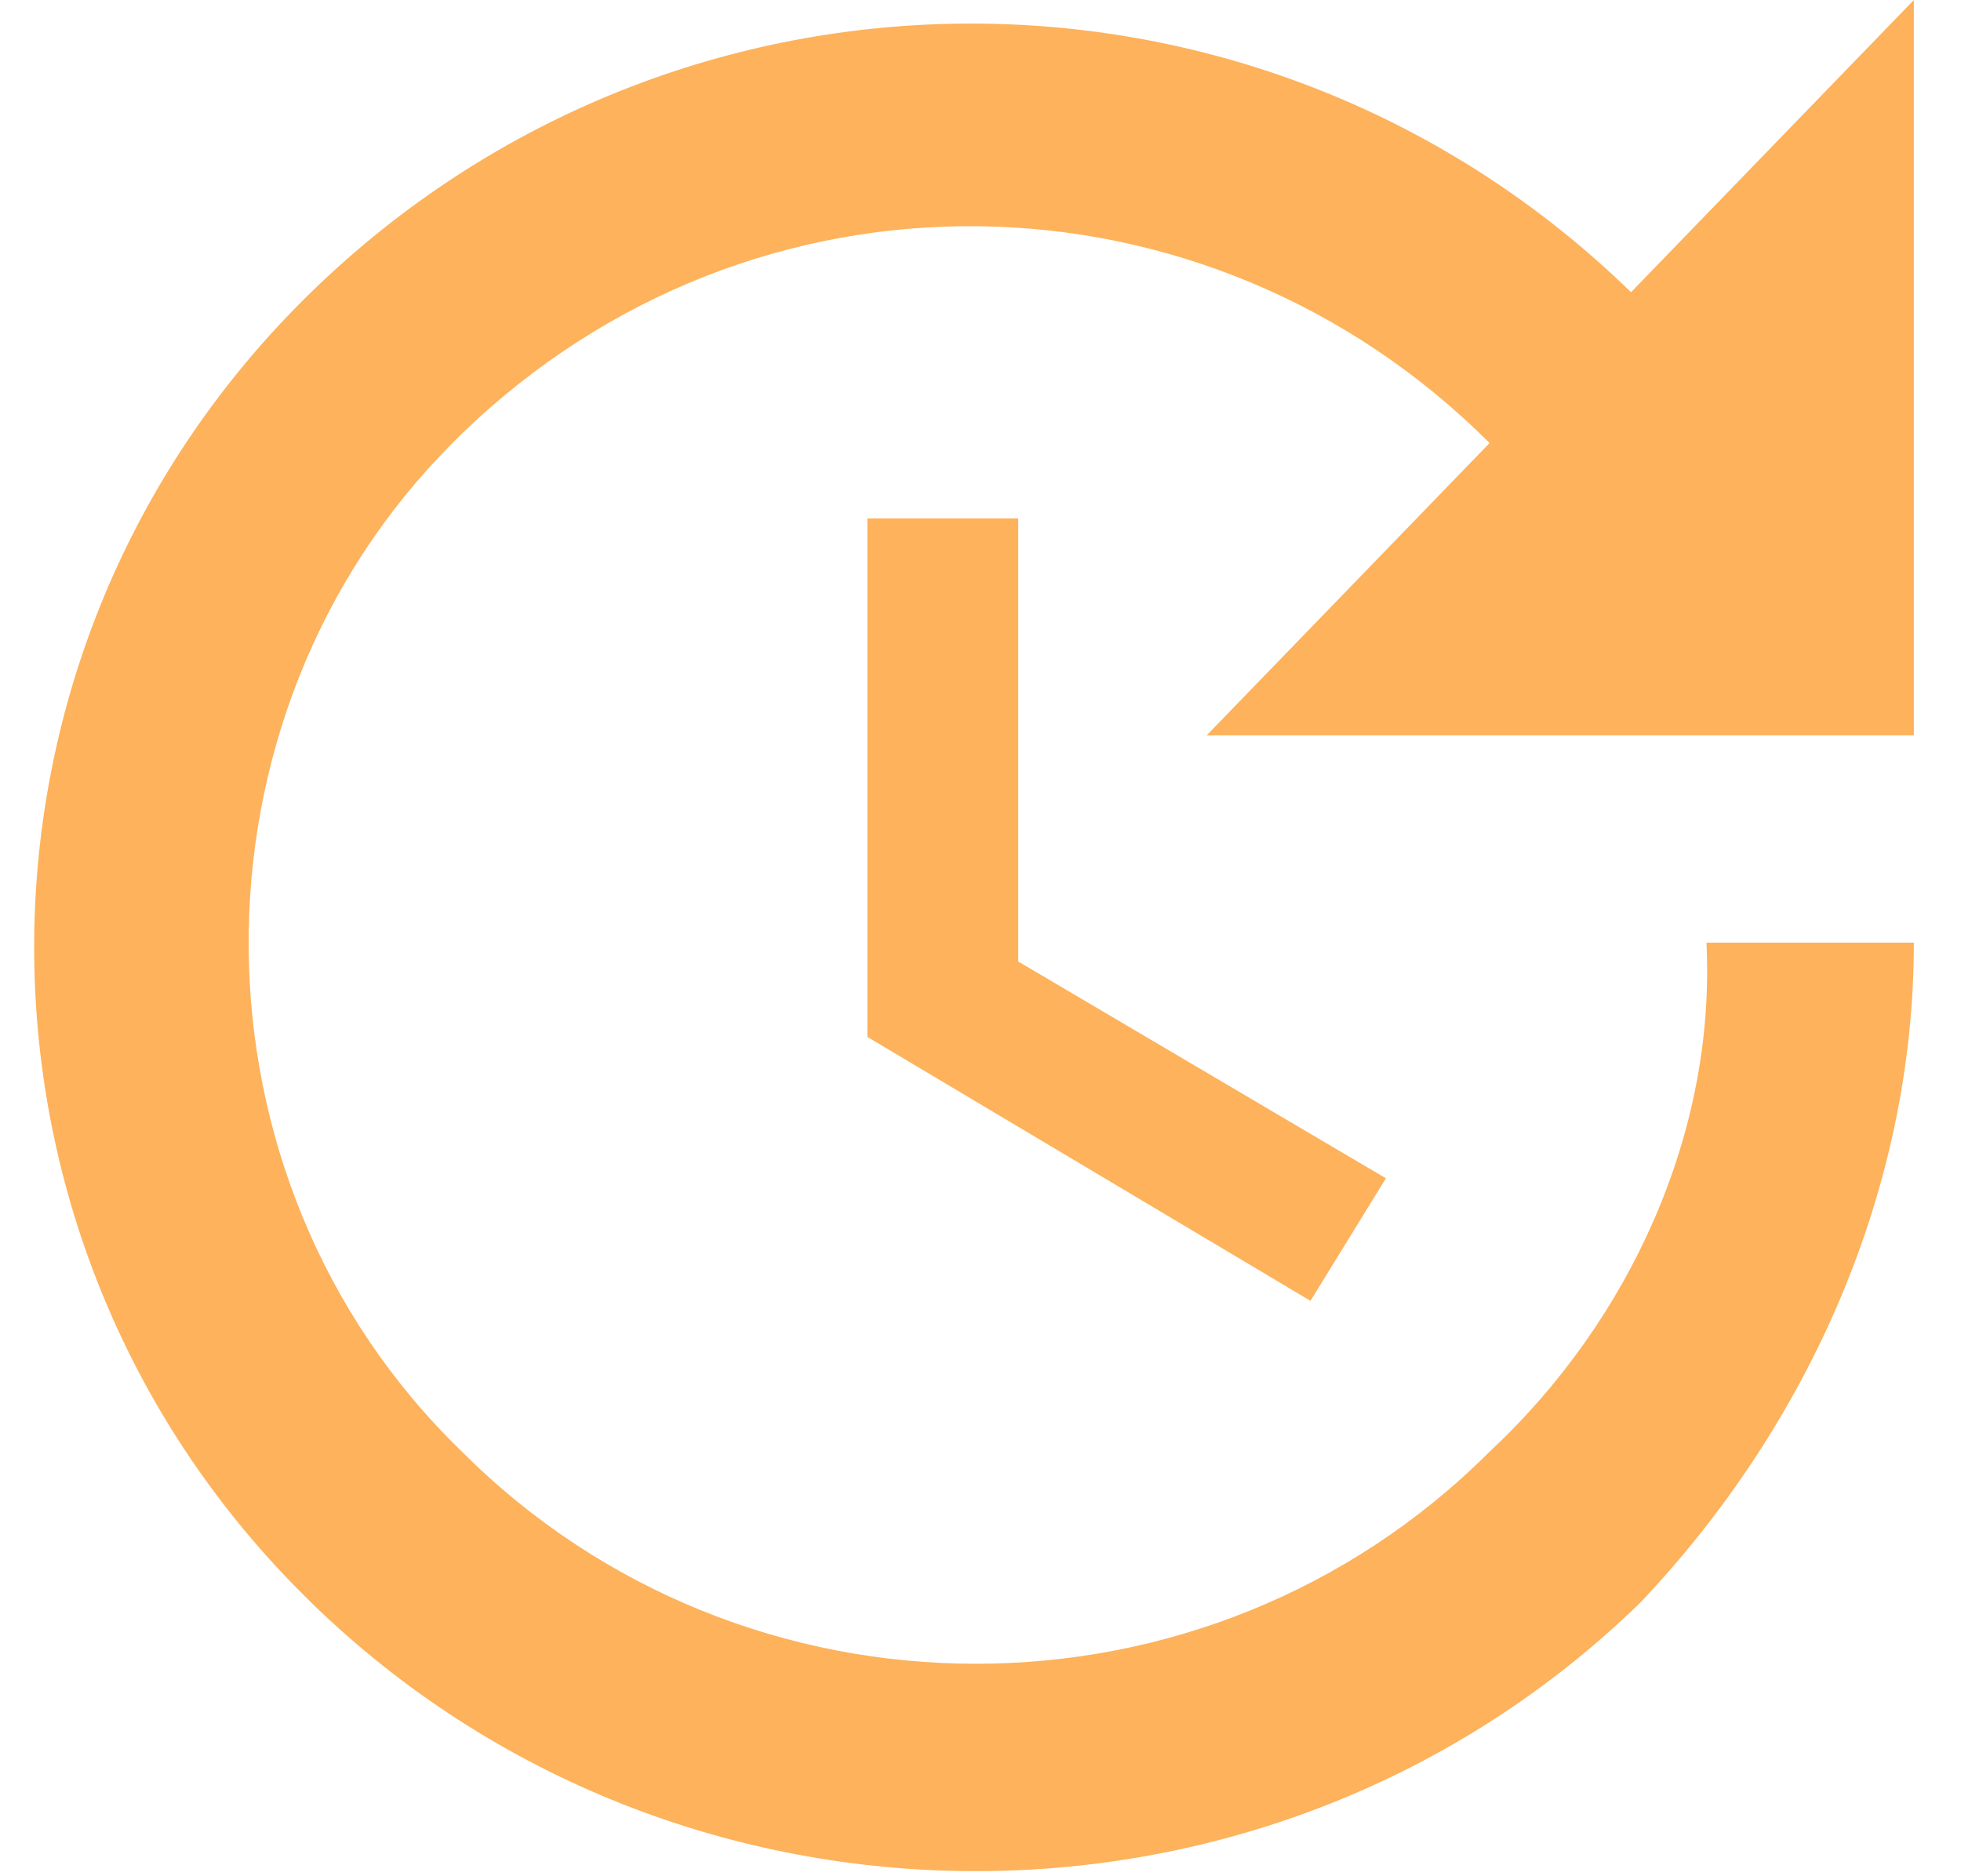 <?xml version="1.0" encoding="utf-8"?>
<!-- Generator: Adobe Illustrator 24.0.0, SVG Export Plug-In . SVG Version: 6.00 Build 0)  -->
<svg version="1.1" id="Capa_1" xmlns="http://www.w3.org/2000/svg" xmlns:xlink="http://www.w3.org/1999/xlink" x="0px" y="0px"
	 viewBox="0 0 20.8 19.9" style="enable-background:new 0 0 20.8 19.9;" xml:space="preserve">
<style type="text/css">
	.st0{fill:#FDB25B;}
</style>
<g id="Group_343" transform="translate(0.001 -328.467)">
	<g id="Group_342" transform="translate(-0.001 328.467)">
		<g id="Group_341">
			<path id="Path_193" class="st0" d="M9.2,5.5V11l4.7,2.8l0.8-1.3l-3.9-2.3V5.5H9.2z"/>
			<path id="Path_194" class="st0" d="M20.3,0l-3,3.1c-3.9-3.8-10.1-3.8-14,0s-3.9,10-0.1,13.8L3.3,17c3.9,3.8,10.2,3.8,14.1,0
				c1.8-1.9,2.9-4.4,2.9-7h-2.2c0.1,2-0.8,4-2.3,5.4c-3,3-7.9,3-10.9,0c-3-2.9-3-7.8-0.1-10.7l0.1-0.1c3.1-3,7.9-2.9,10.9,0.1
				l-3,3.1h7.5L20.3,0z"/>
		</g>
	</g>
</g>
</svg>
